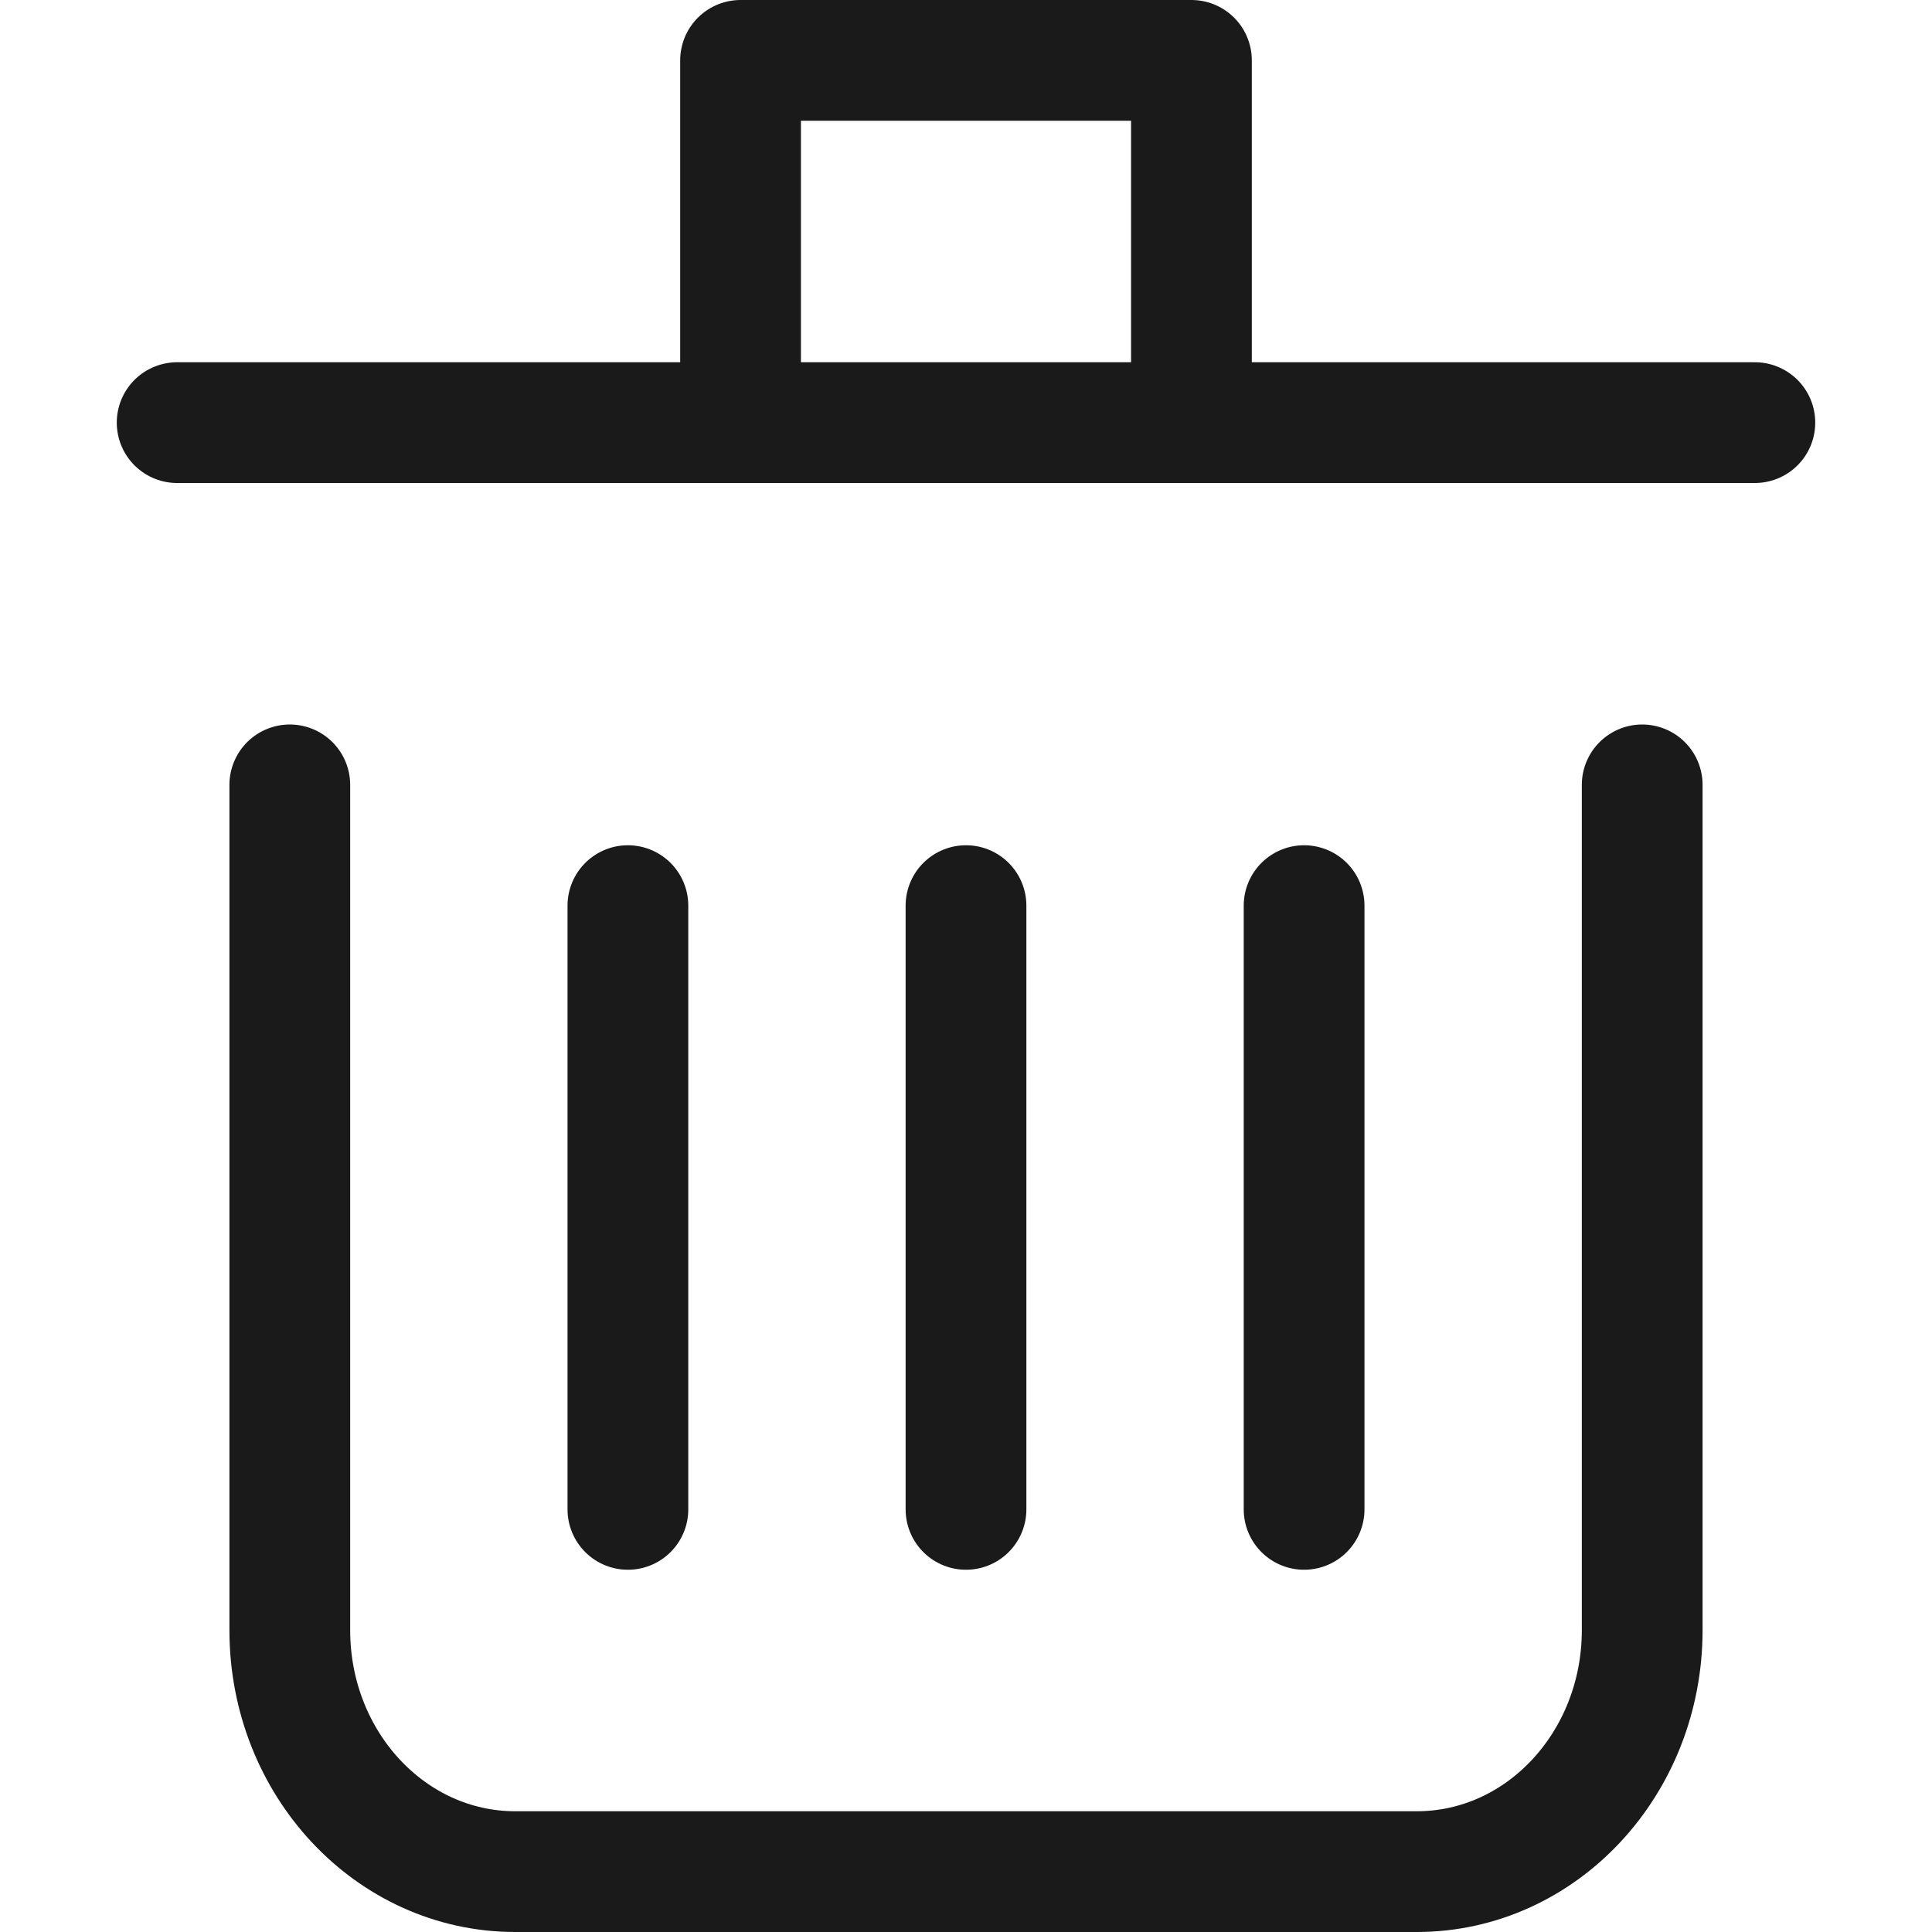 <svg xmlns="http://www.w3.org/2000/svg" width="16" height="16" viewBox="0 0 16 16">
    <g fill="none" fill-rule="evenodd" stroke="#1A1A1A" stroke-linecap="round" stroke-linejoin="round">
        <path d="M2.4 6.5v7c0 1.105.835 2 1.867 2h7.466c1.032 0 1.867-.895 1.867-2v-7M1.467 3.5h13.066M6.133 3.5v-3h3.734v3M8 7.5v5M10.8 7.5v5M5.2 7.5v5"/>
    </g>
</svg>
